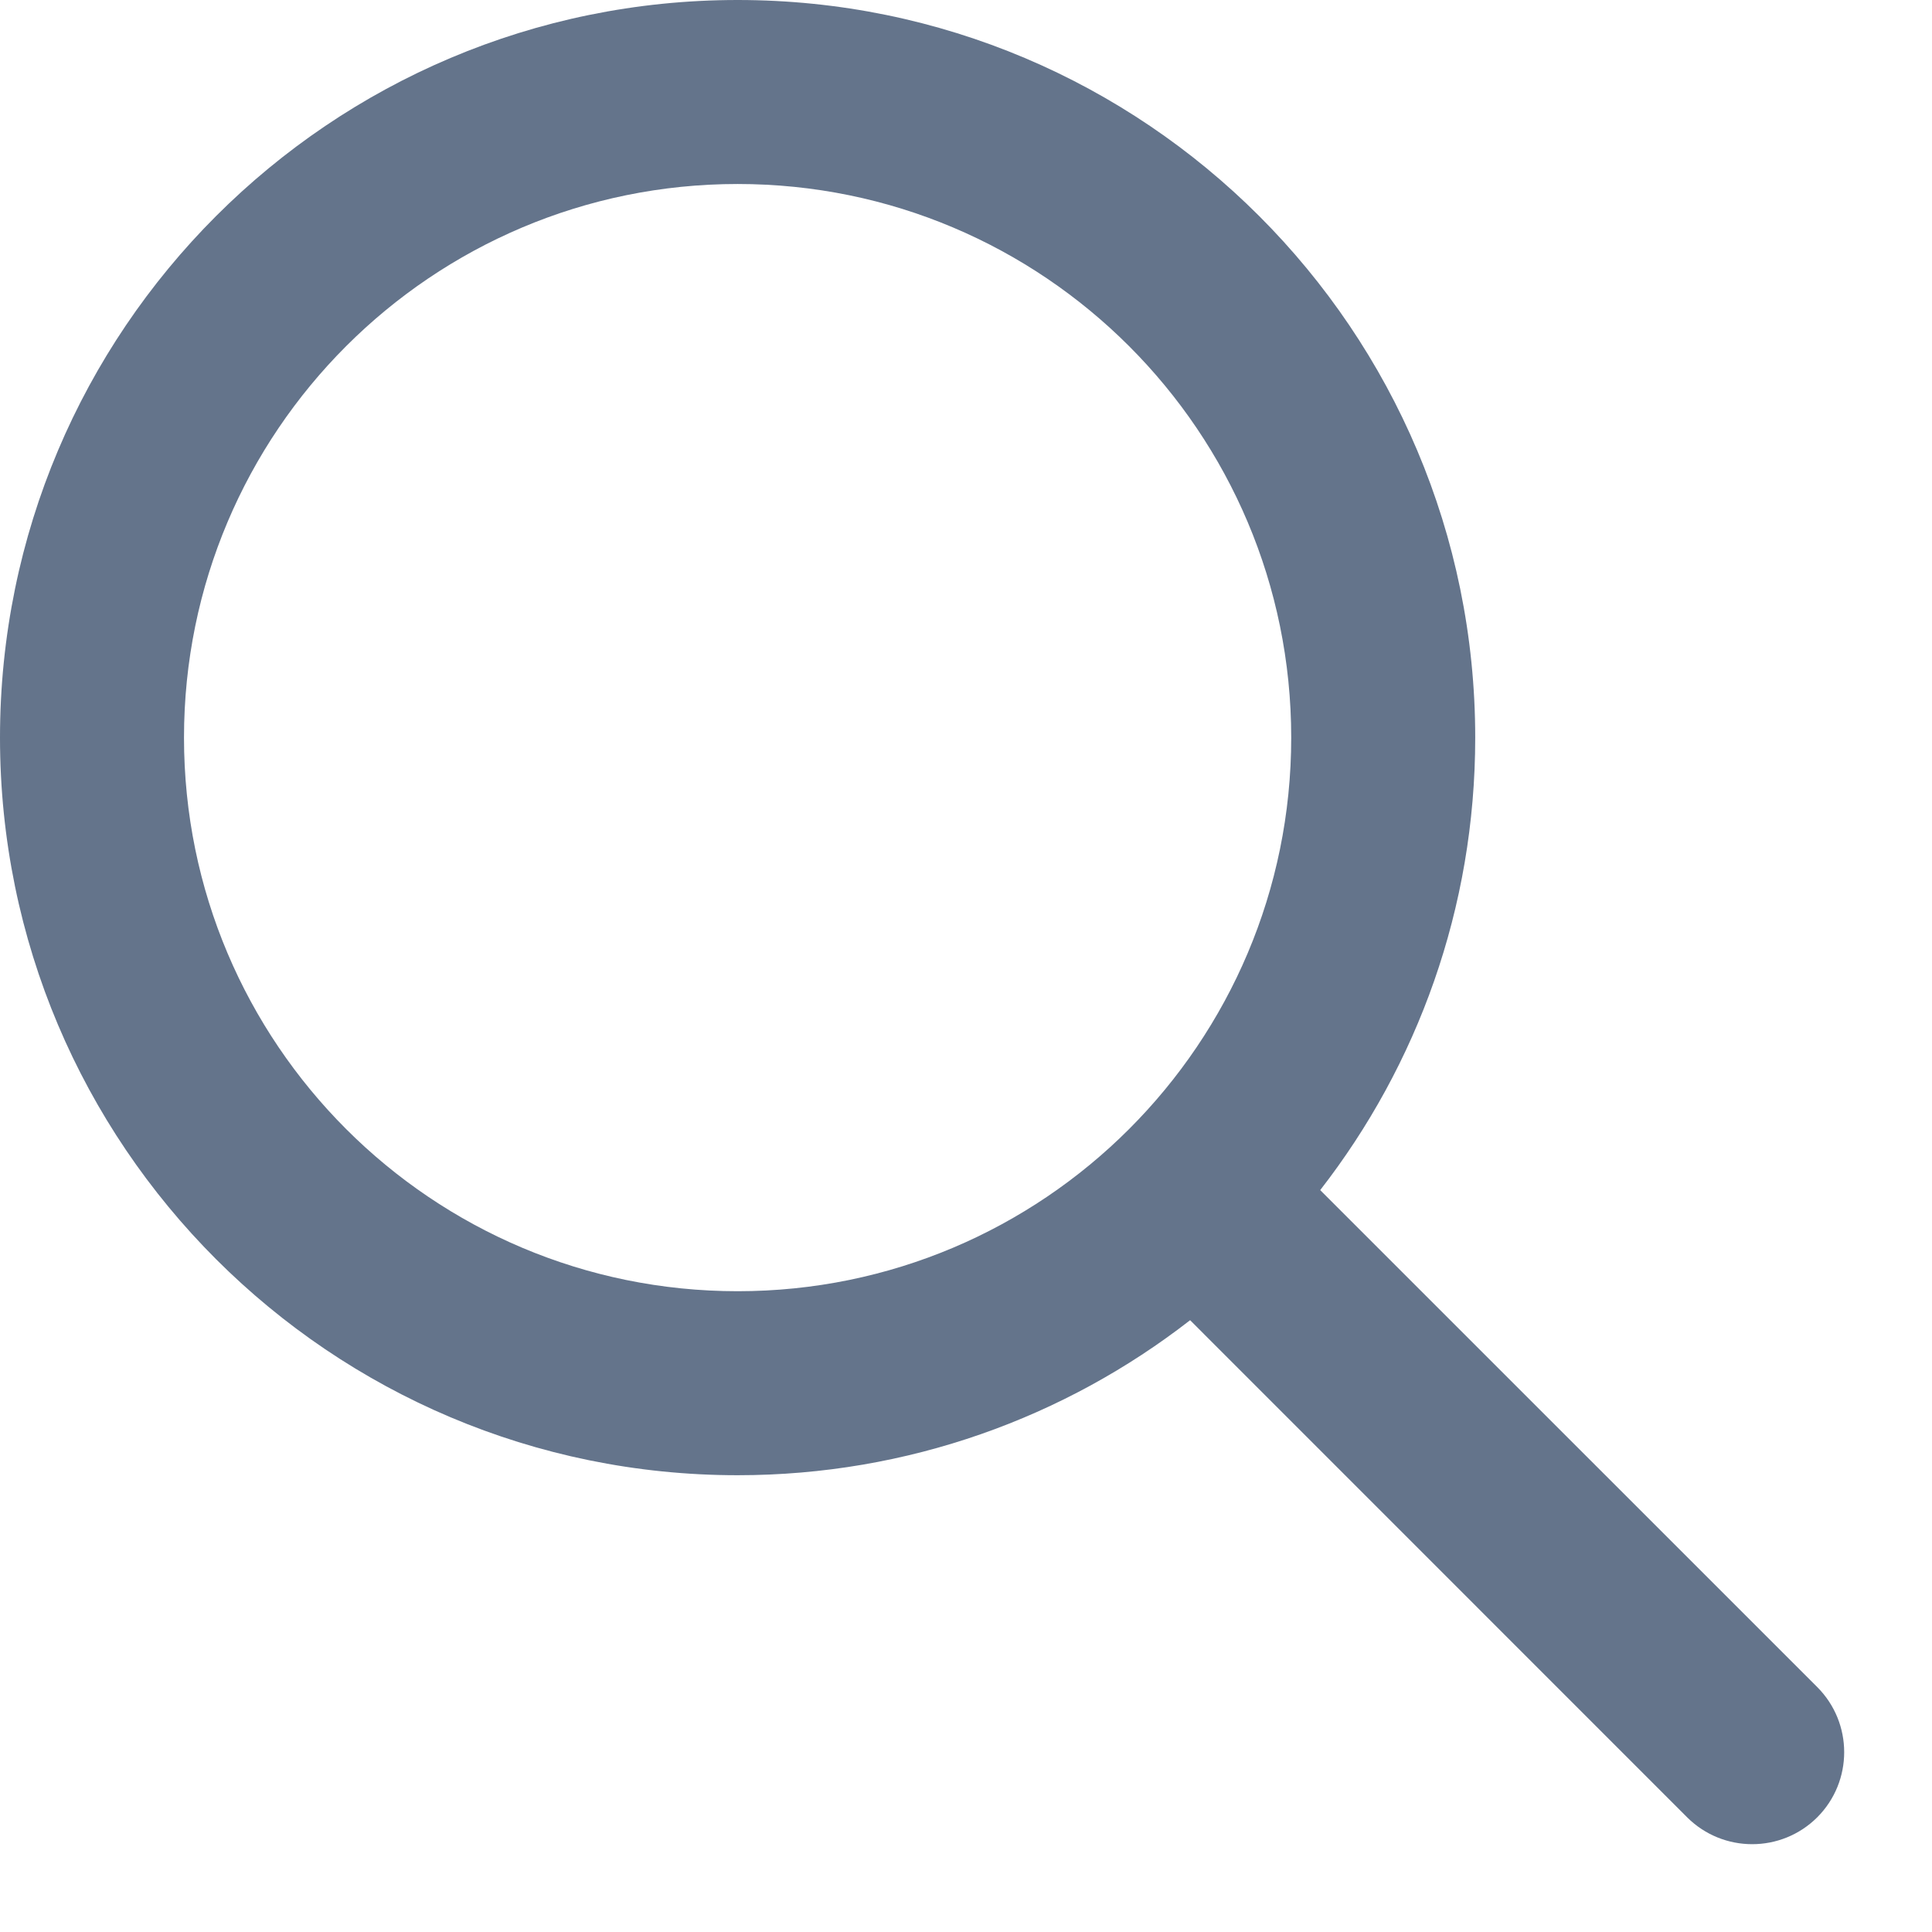 <svg width="21" height="21" viewBox="0 0 21 21" fill="none" xmlns="http://www.w3.org/2000/svg">
<path fill-rule="evenodd" clip-rule="evenodd" d="M2 8.018C2 4.694 4.694 2 8.018 2C11.341 2 14.035 4.694 14.035 8.018C14.035 11.341 11.341 14.035 8.018 14.035C4.694 14.035 2 11.341 2 8.018ZM8.018 0C3.59 0 0 3.59 0 8.018C0 12.446 3.59 16.035 8.018 16.035C9.871 16.035 11.578 15.406 12.936 14.35L18.338 19.753C18.729 20.143 19.362 20.143 19.753 19.753C20.143 19.362 20.143 18.729 19.753 18.338L14.35 12.936C15.406 11.578 16.035 9.871 16.035 8.018C16.035 3.59 12.446 0 8.018 0Z" fill="#64748B"/>
</svg>
